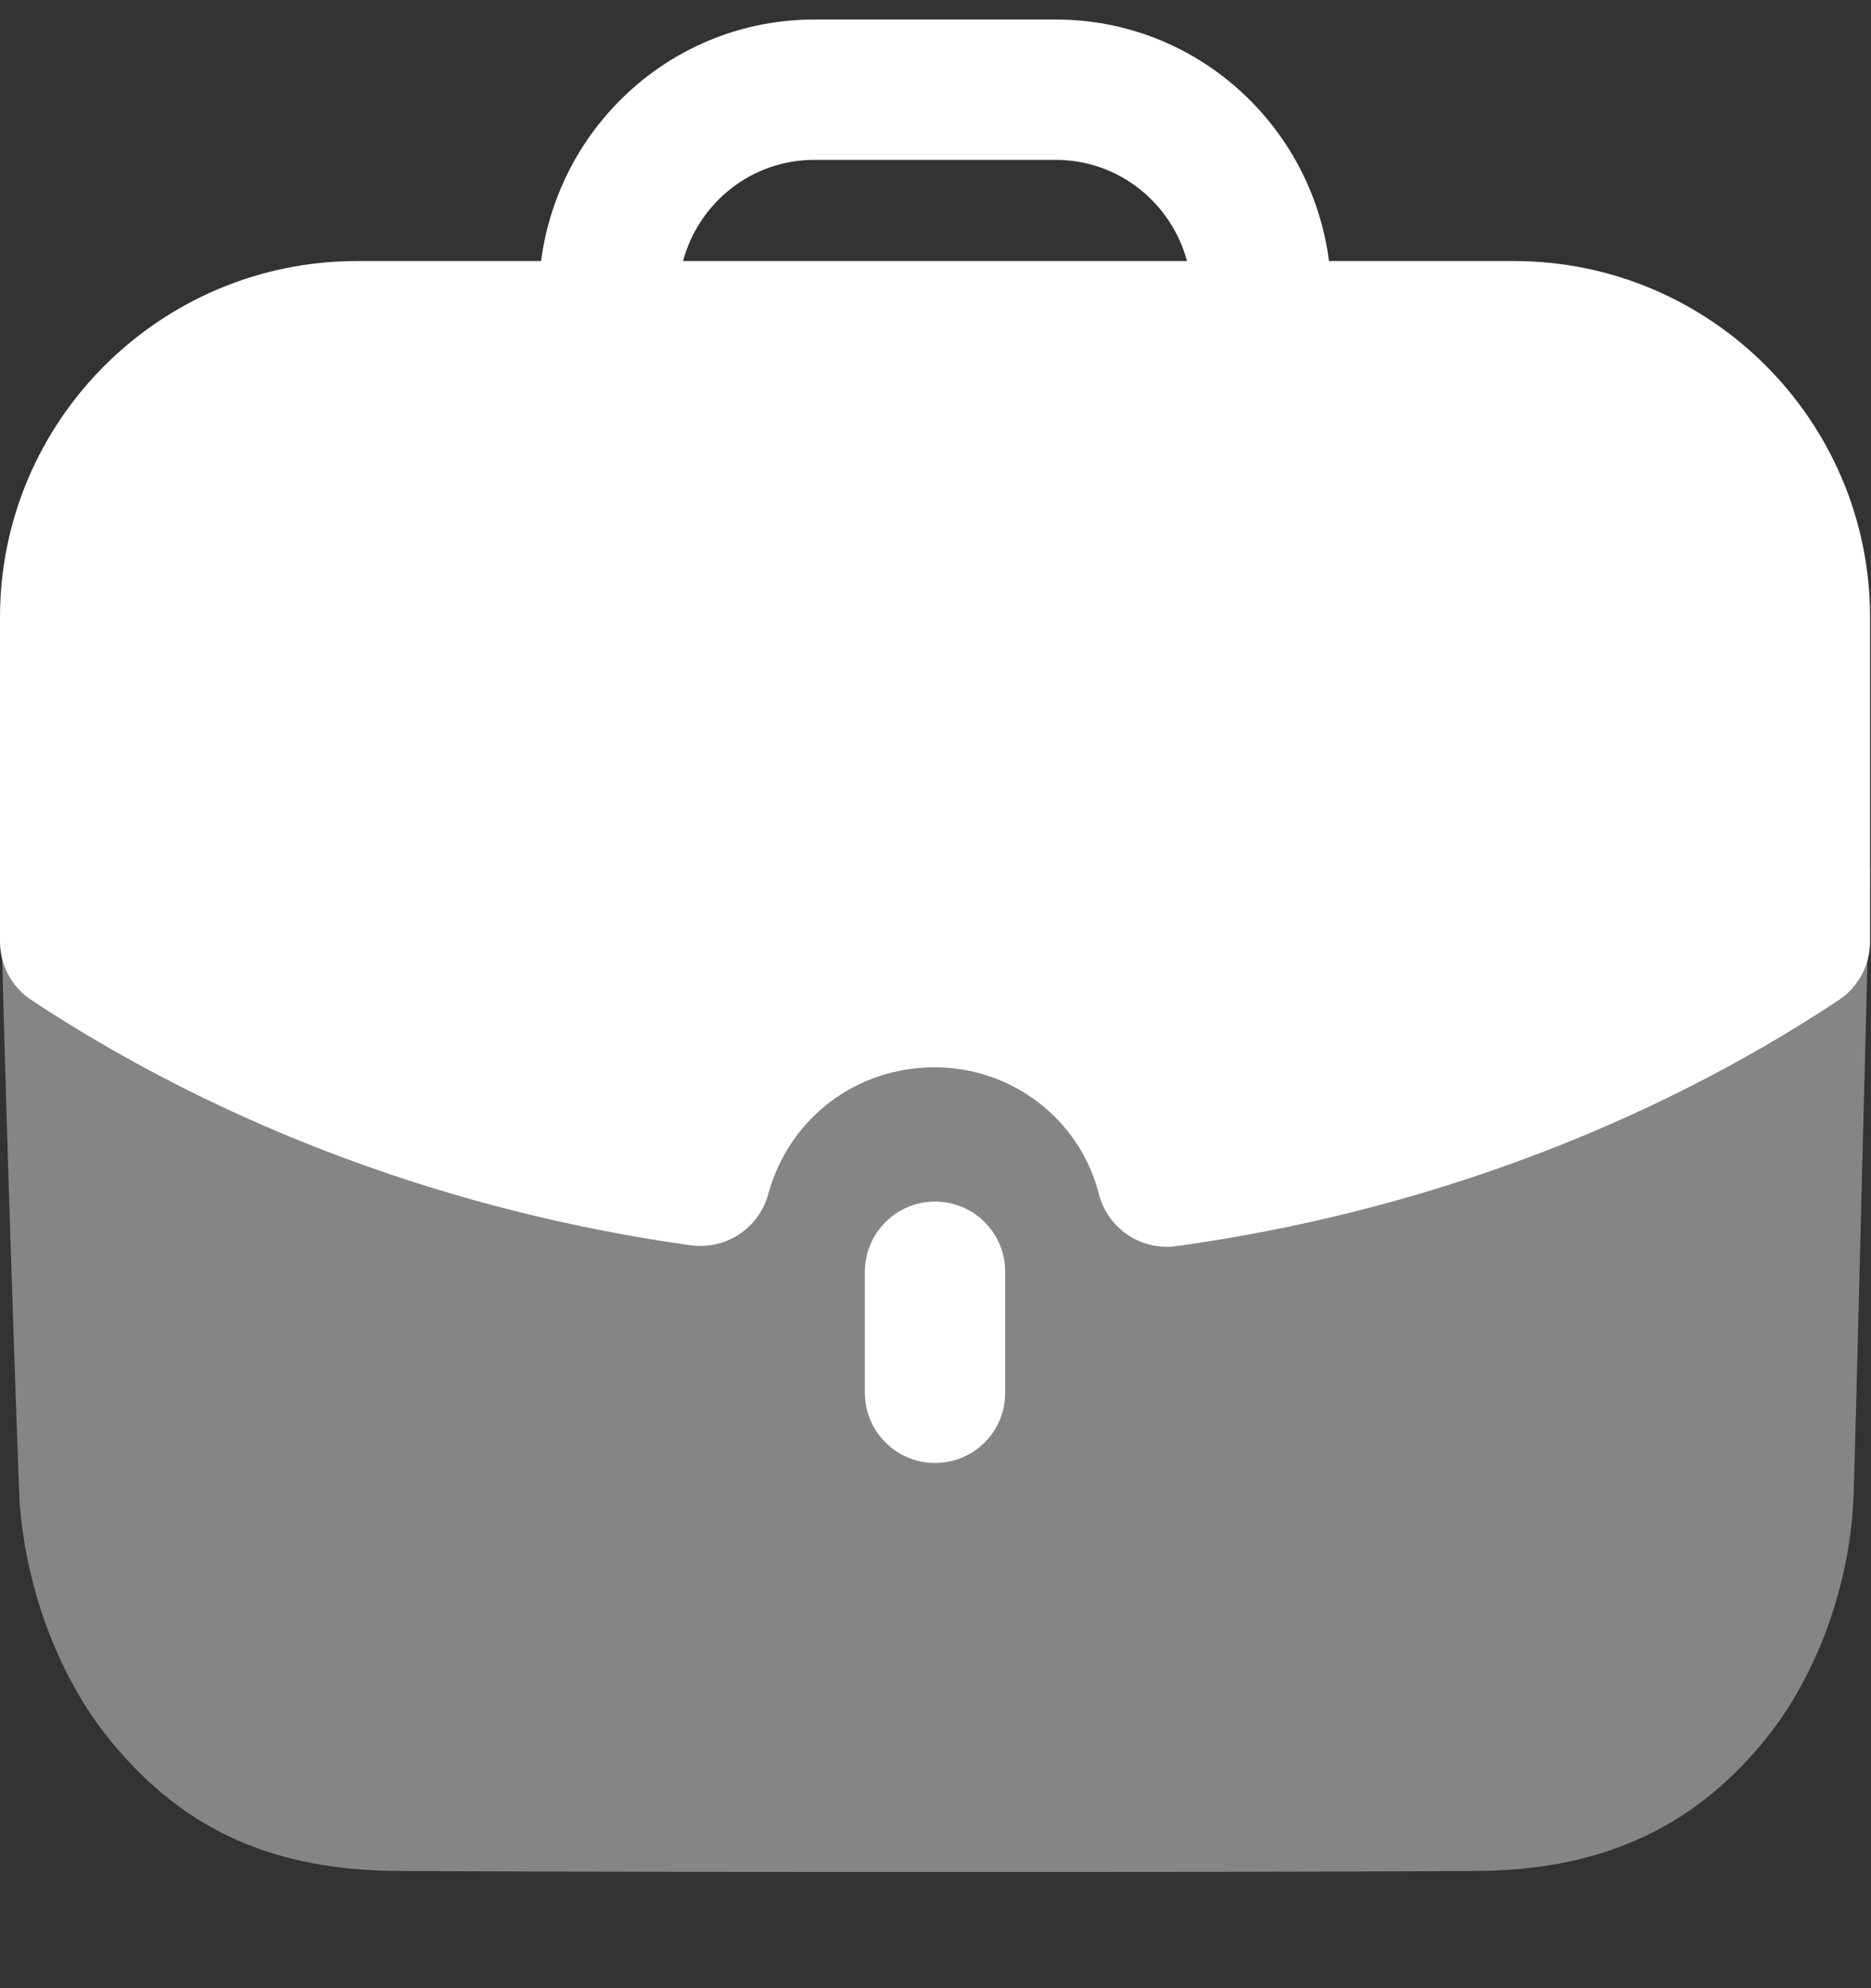 <svg width="16" height="17" viewBox="0 0 16 17" fill="none" xmlns="http://www.w3.org/2000/svg">
<rect x="0" y="0" width="16" height="17" fill="#333333" stroke="none"/>
<path opacity="0.4" d="M0 7.43C0.04 9.3 0.152 12.499 0.168 12.852C0.225 13.606 0.514 14.369 0.963 14.906C1.589 15.661 2.359 15.998 3.434 15.998C4.919 16.006 6.555 16.006 8.145 16.006C9.741 16.006 11.29 16.006 12.598 15.998C13.657 15.998 14.451 15.652 15.069 14.906C15.519 14.369 15.807 13.598 15.848 12.852C15.864 12.555 15.944 9.082 15.992 7.43H0Z" fill="white"/>
<path d="M7.396 10.874V11.909C7.396 12.241 7.665 12.509 7.996 12.509C8.328 12.509 8.596 12.241 8.596 11.909V10.874C8.596 10.543 8.328 10.274 7.996 10.274C7.665 10.274 7.396 10.543 7.396 10.874" fill="white"/>
<path fill-rule="evenodd" clip-rule="evenodd" d="M6.569 10.212C6.489 10.502 6.21 10.688 5.907 10.648C3.867 10.363 1.916 9.639 0.27 8.552C0.101 8.441 0 8.253 0 8.051V5.278C0 3.598 1.37 2.232 3.054 2.232H4.627C4.778 1.07 5.762 0.167 6.963 0.167H9.029C10.23 0.167 11.215 1.07 11.365 2.232H12.947C14.626 2.232 15.992 3.598 15.992 5.278V8.051C15.992 8.253 15.891 8.441 15.723 8.552C14.074 9.644 12.115 10.371 10.061 10.655C10.033 10.659 10.006 10.661 9.979 10.661C9.707 10.661 9.465 10.477 9.397 10.209C9.235 9.572 8.657 9.126 7.992 9.126C7.319 9.126 6.747 9.562 6.569 10.212ZM9.029 1.367H6.963C6.425 1.367 5.975 1.735 5.841 2.232H10.151C10.016 1.735 9.567 1.367 9.029 1.367Z" fill="white"/>
</svg>
